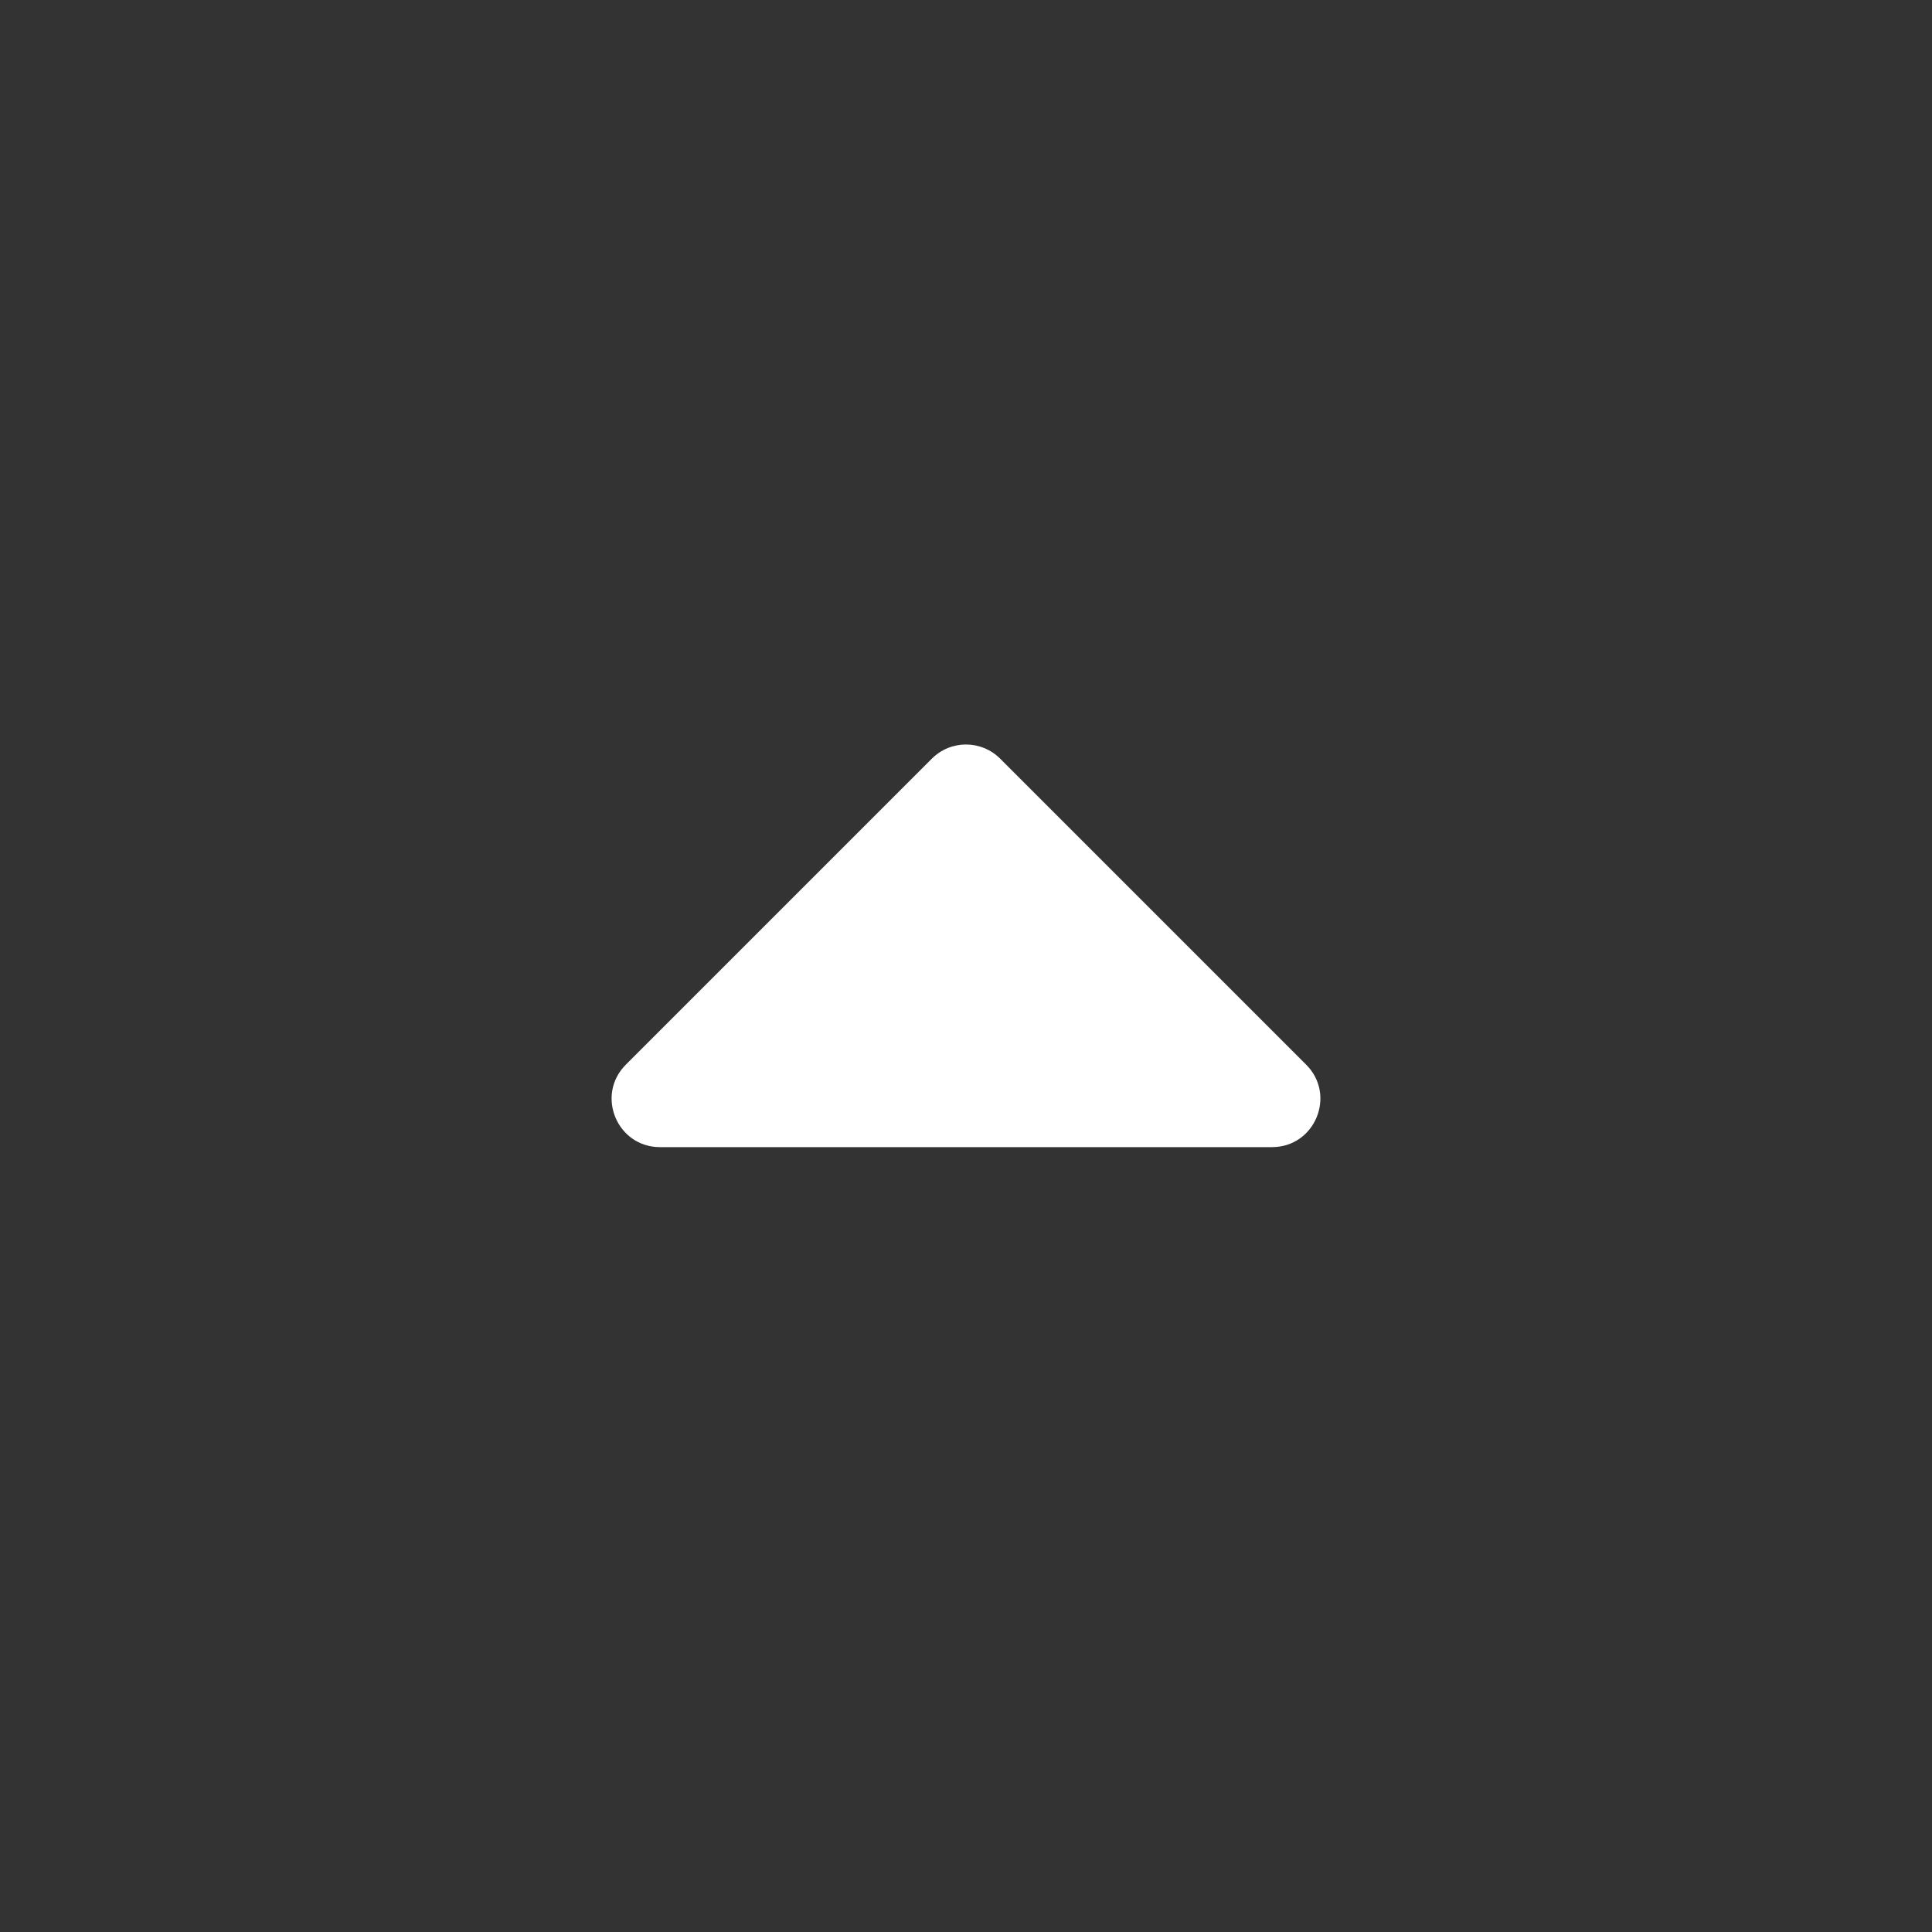 <svg width="32" height="32" viewBox="0 0 32 32" fill="none" xmlns="http://www.w3.org/2000/svg">
<rect x="0" y="0" width="32" height="32" fill="#333333" stroke="none"/>
<path d="M16.566 12.566L21.634 17.634C22.138 18.138 21.781 19 21.069 19L10.931 19C10.219 19 9.862 18.138 10.366 17.634L15.434 12.566C15.747 12.253 16.253 12.253 16.566 12.566Z" fill="white"/>
</svg>
